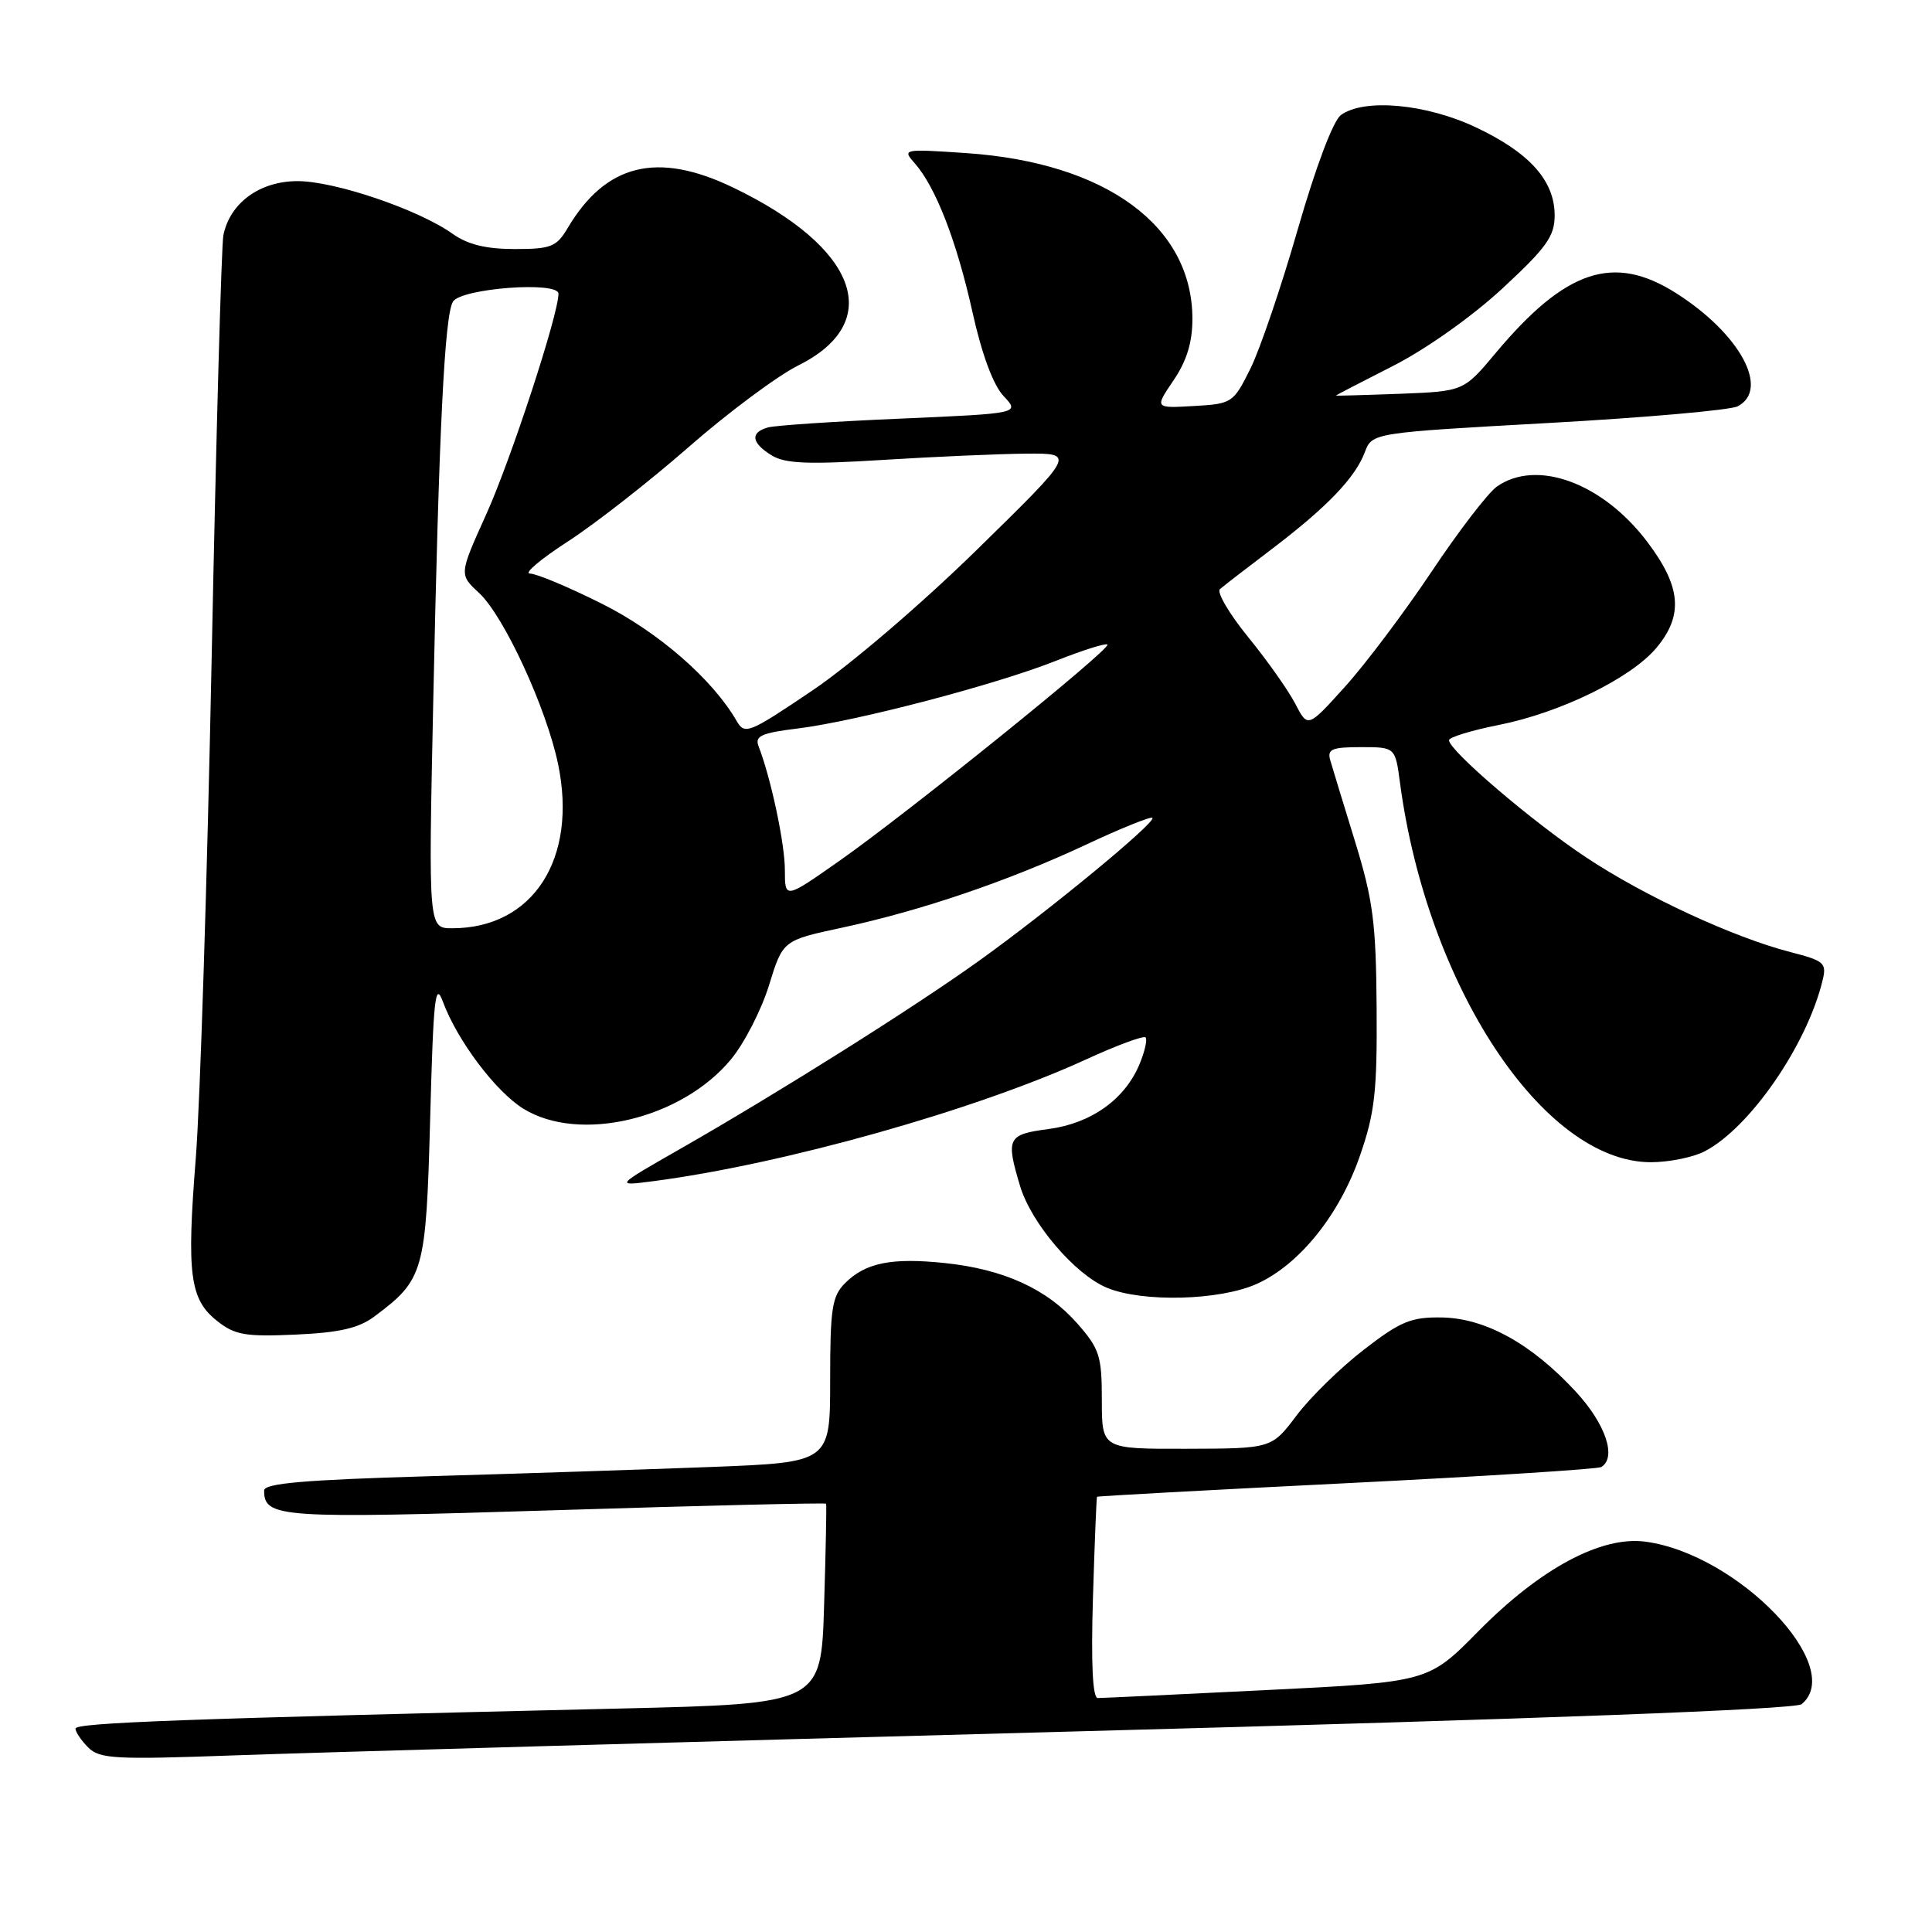 <?xml version="1.0" encoding="UTF-8" standalone="no"?>
<!DOCTYPE svg PUBLIC "-//W3C//DTD SVG 1.1//EN" "http://www.w3.org/Graphics/SVG/1.1/DTD/svg11.dtd" >
<svg xmlns="http://www.w3.org/2000/svg" xmlns:xlink="http://www.w3.org/1999/xlink" version="1.1" viewBox="0 0 256 256">
 <g >
 <path fill="currentColor"
d=" M 142.98 229.41 C 204.14 227.77 237.90 226.50 238.73 225.81 C 244.67 220.88 230.30 205.92 218.03 204.28 C 212.18 203.49 204.08 207.84 195.88 216.16 C 189.26 222.88 189.26 222.88 167.88 223.94 C 156.12 224.52 146.03 225.00 145.46 225.00 C 144.78 225.00 144.56 220.49 144.82 211.75 C 145.04 204.46 145.29 198.42 145.36 198.33 C 145.44 198.24 160.32 197.43 178.44 196.53 C 196.55 195.63 211.74 194.66 212.18 194.39 C 214.25 193.11 212.75 188.68 208.81 184.41 C 202.95 178.06 196.81 174.66 191.02 174.57 C 186.97 174.51 185.57 175.09 180.73 178.83 C 177.64 181.21 173.63 185.13 171.81 187.55 C 168.50 191.94 168.50 191.94 157.25 191.97 C 146.00 192.00 146.00 192.00 146.00 185.53 C 146.00 179.67 145.70 178.73 142.75 175.37 C 138.73 170.79 133.01 168.18 125.19 167.36 C 118.13 166.62 114.68 167.32 111.97 170.03 C 110.25 171.75 110.00 173.38 110.00 182.89 C 110.00 193.77 110.00 193.77 94.25 194.38 C 85.59 194.71 68.71 195.27 56.75 195.61 C 40.30 196.09 35.00 196.55 35.00 197.50 C 35.00 201.12 36.97 201.25 73.65 200.11 C 93.27 199.49 109.39 199.11 109.46 199.25 C 109.54 199.39 109.42 205.41 109.20 212.63 C 108.81 225.76 108.81 225.76 82.15 226.39 C 24.03 227.75 10.00 228.27 10.00 229.05 C 10.00 229.49 10.76 230.62 11.69 231.55 C 13.20 233.06 15.25 233.17 30.94 232.60 C 40.60 232.25 91.01 230.81 142.98 229.41 Z  M 49.62 174.43 C 56.18 169.54 56.45 168.56 57.00 148.18 C 57.43 132.19 57.67 129.97 58.69 132.74 C 60.59 137.87 65.67 144.63 69.35 146.91 C 76.78 151.50 90.31 148.29 96.85 140.38 C 98.62 138.25 100.89 133.82 101.90 130.55 C 103.73 124.60 103.73 124.60 111.63 122.91 C 122.12 120.65 133.62 116.73 143.91 111.92 C 148.53 109.75 152.49 108.16 152.70 108.37 C 153.25 108.92 138.96 120.70 129.67 127.35 C 121.02 133.55 103.11 144.82 90.00 152.31 C 81.50 157.17 81.50 157.17 86.50 156.52 C 103.73 154.28 129.21 147.12 143.91 140.38 C 147.98 138.51 151.53 137.20 151.79 137.46 C 152.05 137.72 151.70 139.31 151.00 140.99 C 149.07 145.66 144.60 148.85 138.96 149.60 C 133.49 150.32 133.26 150.79 135.16 157.14 C 136.64 162.08 142.42 168.86 146.66 170.63 C 151.38 172.60 161.67 172.33 166.56 170.11 C 172.20 167.55 177.51 160.94 180.21 153.11 C 182.17 147.47 182.49 144.60 182.41 133.50 C 182.33 122.28 181.94 119.27 179.55 111.50 C 178.02 106.55 176.55 101.71 176.27 100.75 C 175.84 99.27 176.46 99.00 180.32 99.00 C 184.88 99.00 184.88 99.00 185.51 103.75 C 189.11 130.70 204.52 154.00 218.75 154.00 C 221.14 154.00 224.35 153.35 225.87 152.56 C 231.83 149.48 239.41 138.52 241.49 129.95 C 242.07 127.60 241.75 127.32 237.30 126.17 C 229.73 124.23 217.89 118.75 210.11 113.57 C 202.99 108.84 192.00 99.44 192.00 98.08 C 192.00 97.69 194.97 96.78 198.60 96.06 C 206.75 94.44 216.09 89.87 219.46 85.87 C 223.10 81.54 222.77 77.73 218.25 71.77 C 212.35 63.98 203.62 60.78 198.35 64.47 C 197.19 65.28 193.30 70.34 189.71 75.72 C 186.11 81.10 180.95 87.97 178.23 90.98 C 173.29 96.46 173.29 96.46 171.63 93.25 C 170.72 91.49 167.91 87.51 165.39 84.42 C 162.87 81.32 161.19 78.46 161.65 78.06 C 162.12 77.65 165.20 75.27 168.50 72.77 C 175.84 67.19 179.56 63.32 180.84 59.93 C 181.82 57.35 181.82 57.35 205.16 56.05 C 218.00 55.34 229.29 54.34 230.25 53.84 C 234.56 51.59 230.54 44.20 222.07 38.83 C 213.81 33.59 207.46 35.71 198.19 46.77 C 193.94 51.85 193.94 51.85 185.47 52.18 C 180.81 52.35 177.00 52.46 177.00 52.42 C 177.00 52.38 180.40 50.61 184.56 48.50 C 188.95 46.27 195.02 41.97 199.06 38.24 C 204.92 32.81 206.00 31.31 206.00 28.54 C 206.00 23.95 202.69 20.24 195.58 16.88 C 188.96 13.75 180.75 13.00 177.67 15.25 C 176.65 16.00 174.34 22.13 171.97 30.36 C 169.78 37.98 166.95 46.31 165.68 48.86 C 163.42 53.40 163.26 53.51 158.18 53.80 C 152.99 54.10 152.99 54.10 155.49 50.41 C 157.24 47.84 158.00 45.37 158.00 42.26 C 158.00 29.95 146.57 21.56 128.08 20.29 C 119.65 19.72 119.53 19.74 121.21 21.64 C 123.98 24.77 126.76 31.93 128.86 41.37 C 130.10 46.96 131.61 51.03 132.98 52.48 C 135.14 54.78 135.14 54.78 119.32 55.47 C 110.62 55.84 102.71 56.37 101.75 56.64 C 99.37 57.31 99.55 58.68 102.25 60.34 C 104.04 61.44 107.05 61.56 117.00 60.94 C 123.88 60.51 132.43 60.14 136.00 60.11 C 142.50 60.06 142.50 60.06 129.50 72.79 C 122.15 79.99 112.64 88.13 107.62 91.51 C 99.25 97.16 98.68 97.39 97.62 95.55 C 94.42 90.00 87.22 83.73 79.74 79.99 C 75.35 77.79 71.07 76.00 70.22 76.00 C 69.37 76.00 71.63 74.09 75.24 71.75 C 78.86 69.41 86.07 63.77 91.27 59.22 C 96.47 54.67 103.00 49.81 105.78 48.42 C 117.30 42.68 113.67 32.79 97.12 24.84 C 87.08 20.01 80.26 21.70 75.20 30.25 C 73.74 32.71 73.00 33.00 68.19 33.00 C 64.40 33.00 61.97 32.40 59.97 30.98 C 55.47 27.77 44.37 24.00 39.43 24.00 C 34.43 24.00 30.48 26.87 29.60 31.16 C 29.34 32.45 28.64 57.58 28.05 87.00 C 27.46 116.42 26.51 146.35 25.94 153.50 C 24.72 168.88 25.15 172.19 28.79 175.05 C 31.13 176.90 32.53 177.14 39.18 176.84 C 45.00 176.58 47.54 175.99 49.62 174.43 Z  M 57.40 93.25 C 58.16 56.93 58.91 41.76 60.02 39.97 C 61.11 38.20 74.00 37.23 74.00 38.92 C 74.00 41.67 67.70 60.91 64.42 68.17 C 60.83 76.12 60.83 76.12 63.48 78.57 C 66.78 81.63 72.40 93.81 73.95 101.25 C 76.56 113.81 70.62 123.00 59.92 123.00 C 56.77 123.00 56.77 123.00 57.40 93.25 Z  M 104.00 115.28 C 104.00 111.80 102.15 103.09 100.51 98.87 C 99.99 97.53 100.88 97.12 105.69 96.53 C 113.43 95.58 131.94 90.73 139.92 87.56 C 143.46 86.16 146.52 85.19 146.74 85.41 C 147.27 85.94 120.36 107.65 111.25 114.05 C 104.00 119.14 104.00 119.14 104.00 115.28 Z "/>
</g>
</svg>